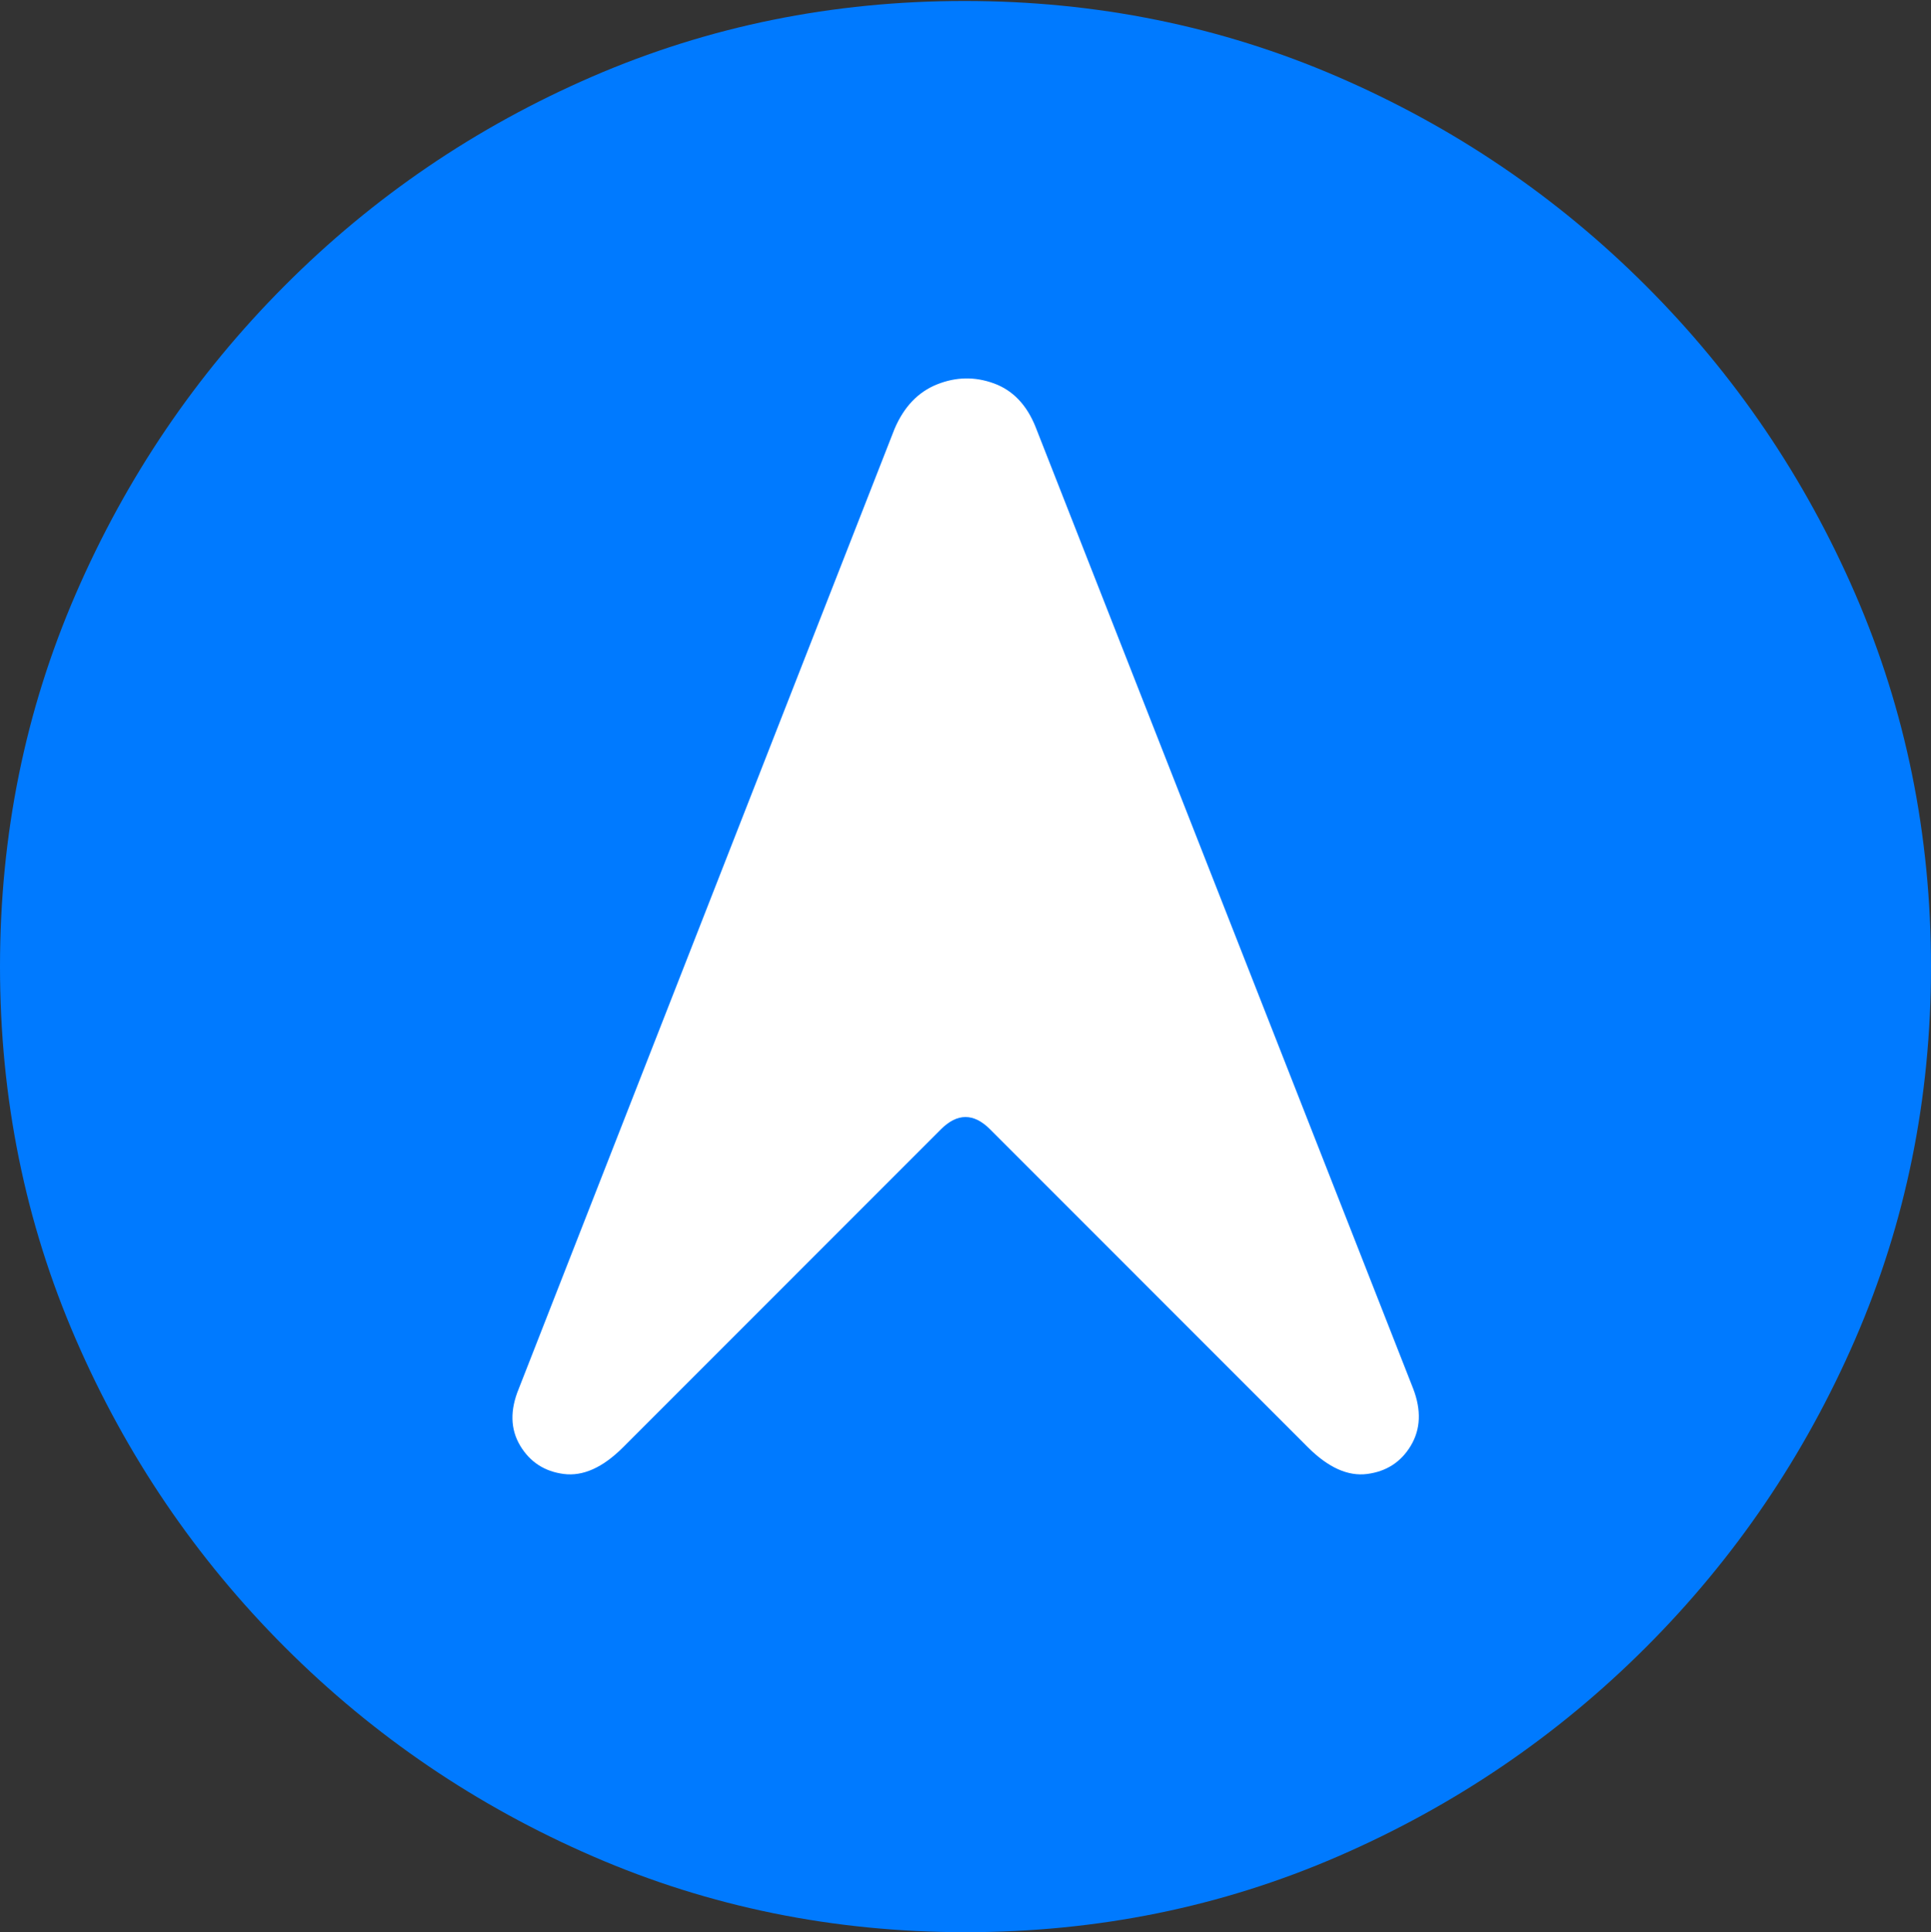 <?xml version="1.0" encoding="UTF-8"?>
<!--Generator: Apple Native CoreSVG 175.5-->
<!DOCTYPE svg
PUBLIC "-//W3C//DTD SVG 1.1//EN"
       "http://www.w3.org/Graphics/SVG/1.1/DTD/svg11.dtd">
<svg version="1.1" xmlns="http://www.w3.org/2000/svg" xmlns:xlink="http://www.w3.org/1999/xlink" width="19.922" height="19.932">
 <rect width="100%" height="100%" fill="#333333" stroke="none"/>
 <g>
  <rect height="19.932" opacity="0" width="19.922" x="0" y="0"/>
  <path d="M9.961 19.932Q12.002 19.932 13.804 19.15Q15.605 18.369 16.982 16.992Q18.359 15.615 19.141 13.813Q19.922 12.012 19.922 9.971Q19.922 7.93 19.141 6.128Q18.359 4.326 16.982 2.949Q15.605 1.572 13.799 0.791Q11.992 0.01 9.951 0.01Q7.91 0.01 6.108 0.791Q4.307 1.572 2.935 2.949Q1.562 4.326 0.781 6.128Q0 7.93 0 9.971Q0 12.012 0.781 13.813Q1.562 15.615 2.939 16.992Q4.316 18.369 6.118 19.15Q7.92 19.932 9.961 19.932Z" fill="#007aff"/>
  <path d="M5.352 14.326L9.229 4.424Q9.375 4.082 9.668 3.965Q9.961 3.848 10.254 3.955Q10.547 4.062 10.684 4.404L14.58 14.326Q14.707 14.658 14.556 14.912Q14.404 15.166 14.106 15.205Q13.809 15.244 13.496 14.932L10.215 11.65Q9.961 11.396 9.707 11.65L6.426 14.932Q6.113 15.244 5.815 15.205Q5.518 15.166 5.366 14.912Q5.215 14.658 5.352 14.326Z" fill="#ffffff"/>
 </g>
</svg>
